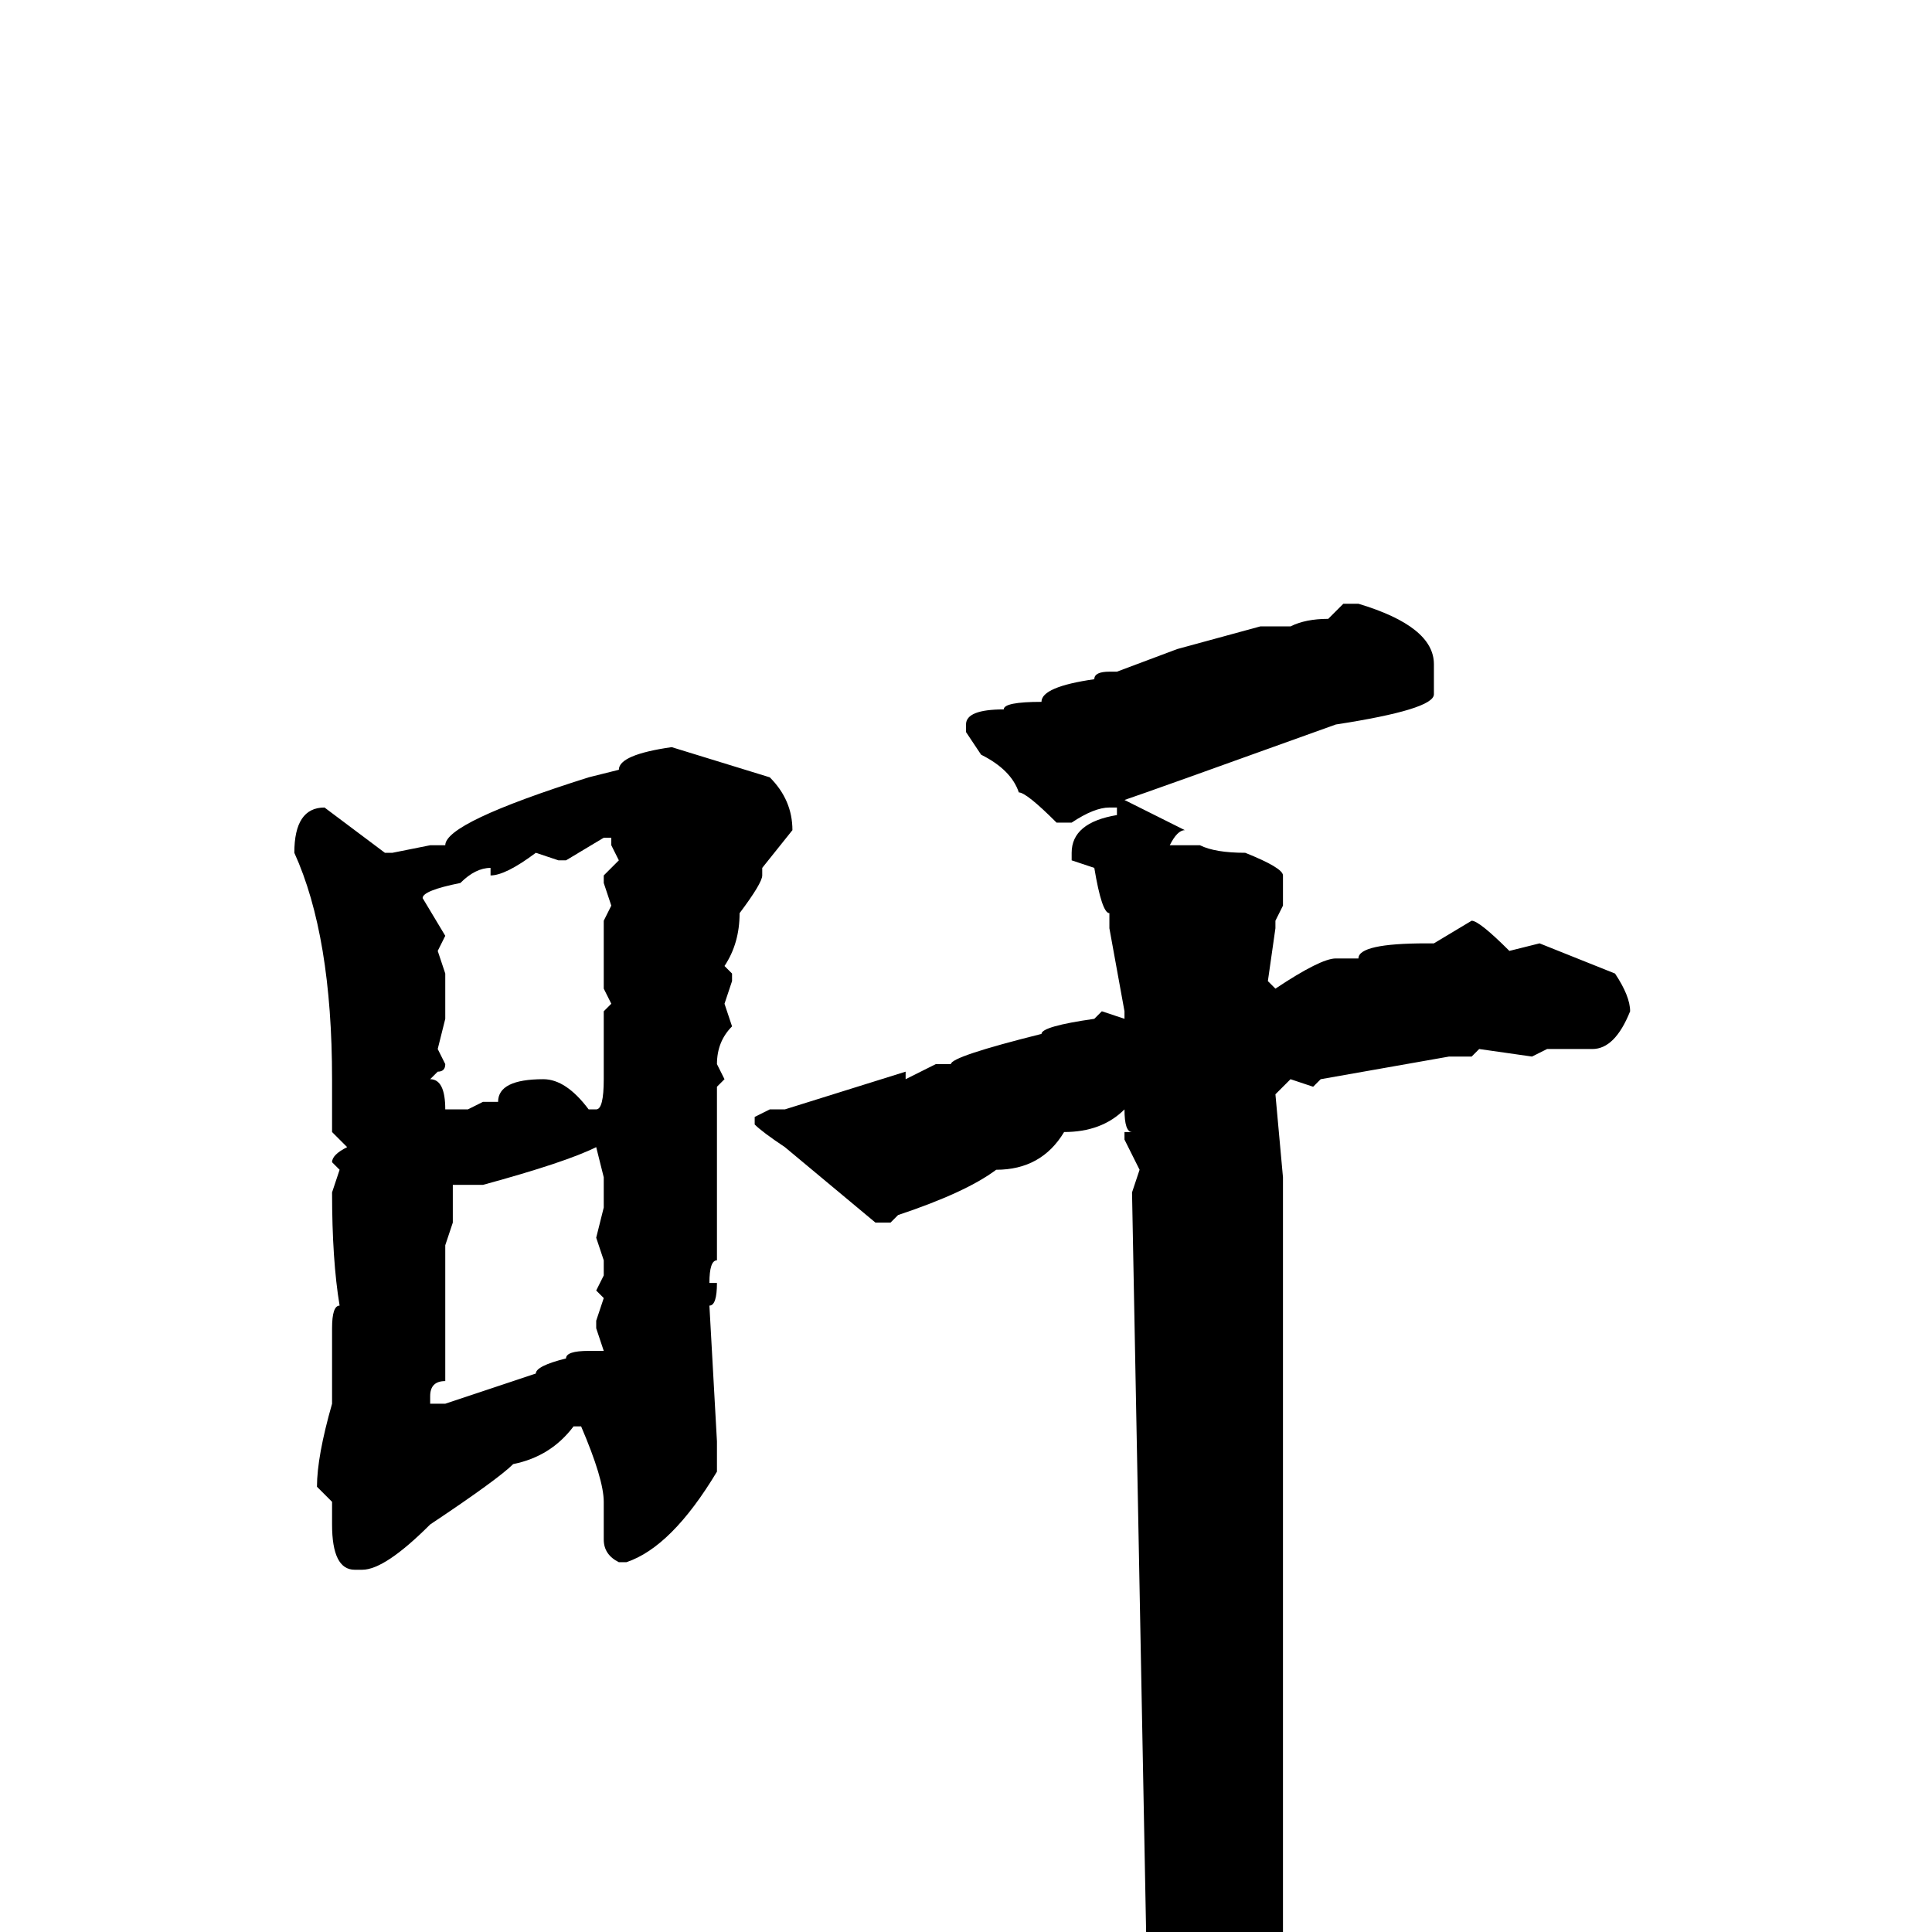 <svg xmlns="http://www.w3.org/2000/svg" viewBox="0 -256 256 256">
	<path fill="#000000" d="M178 -176H180Q190 -173 190 -168V-164Q190 -162 177 -160Q152 -151 149 -150L157 -146Q156 -146 155 -144H156H159Q161 -143 165 -143Q170 -141 170 -140V-136L169 -134V-133L168 -126L169 -125Q175 -129 177 -129H180Q180 -131 189 -131H190L195 -134Q196 -134 200 -130L204 -131L214 -127Q216 -124 216 -122Q214 -117 211 -117H207H205L203 -116L196 -117L195 -116H192L175 -113L174 -112L171 -113L169 -111L170 -100V5Q167 8 167 12Q159 21 158 21H157Q155 21 155 17Q154 14 152 7L150 -98L151 -101L149 -105V-106H150Q149 -106 149 -109Q146 -106 141 -106Q138 -101 132 -101Q128 -98 119 -95L118 -94H116L104 -104Q101 -106 100 -107V-108L102 -109H104L120 -114V-113L124 -115H126Q126 -116 138 -119Q138 -120 145 -121L146 -122L149 -121V-122L147 -133V-135Q146 -135 145 -141L142 -142V-143Q142 -147 148 -148V-149H147Q145 -149 142 -147H140Q136 -151 135 -151Q134 -154 130 -156L128 -159V-160Q128 -162 133 -162Q133 -163 138 -163Q138 -165 145 -166Q145 -167 147 -167H148L156 -170L167 -173H171Q173 -174 176 -174ZM89 -157L102 -153Q105 -150 105 -146L101 -141V-140Q101 -139 98 -135Q98 -131 96 -128L97 -127V-126L96 -123L97 -120Q95 -118 95 -115L96 -113L95 -112V-108V-105V-104V-99V-92V-89Q94 -89 94 -86H95Q95 -83 94 -83L95 -65V-63V-61Q89 -51 83 -49H82Q80 -50 80 -52V-57Q80 -60 77 -67H76Q73 -63 68 -62Q66 -60 57 -54Q51 -48 48 -48H47Q44 -48 44 -54V-57L42 -59Q42 -63 44 -70V-80Q44 -83 45 -83Q44 -89 44 -98L45 -101L44 -102Q44 -103 46 -104L44 -106V-113Q44 -132 39 -143Q39 -149 43 -149L51 -143H52L57 -144H59Q59 -147 78 -153L82 -154Q82 -156 89 -157ZM75 -142H74L71 -143Q67 -140 65 -140V-141Q63 -141 61 -139Q56 -138 56 -137L59 -132L58 -130L59 -127V-122V-121L58 -117L59 -115Q59 -114 58 -114L57 -113Q59 -113 59 -109H62L64 -110H66Q66 -113 72 -113Q75 -113 78 -109H79Q80 -109 80 -113V-116V-120V-122L81 -123L80 -125V-128V-132V-134L81 -136L80 -139V-140L82 -142L81 -144V-145H80ZM60 -94L59 -91V-87V-81V-80V-77V-73Q57 -73 57 -71V-70H59L71 -74Q71 -75 75 -76Q75 -77 78 -77H79H80L79 -80V-81L80 -84L79 -85L80 -87V-89L79 -92L80 -96V-100L79 -104Q75 -102 64 -99H60V-98Z"/>
</svg>
